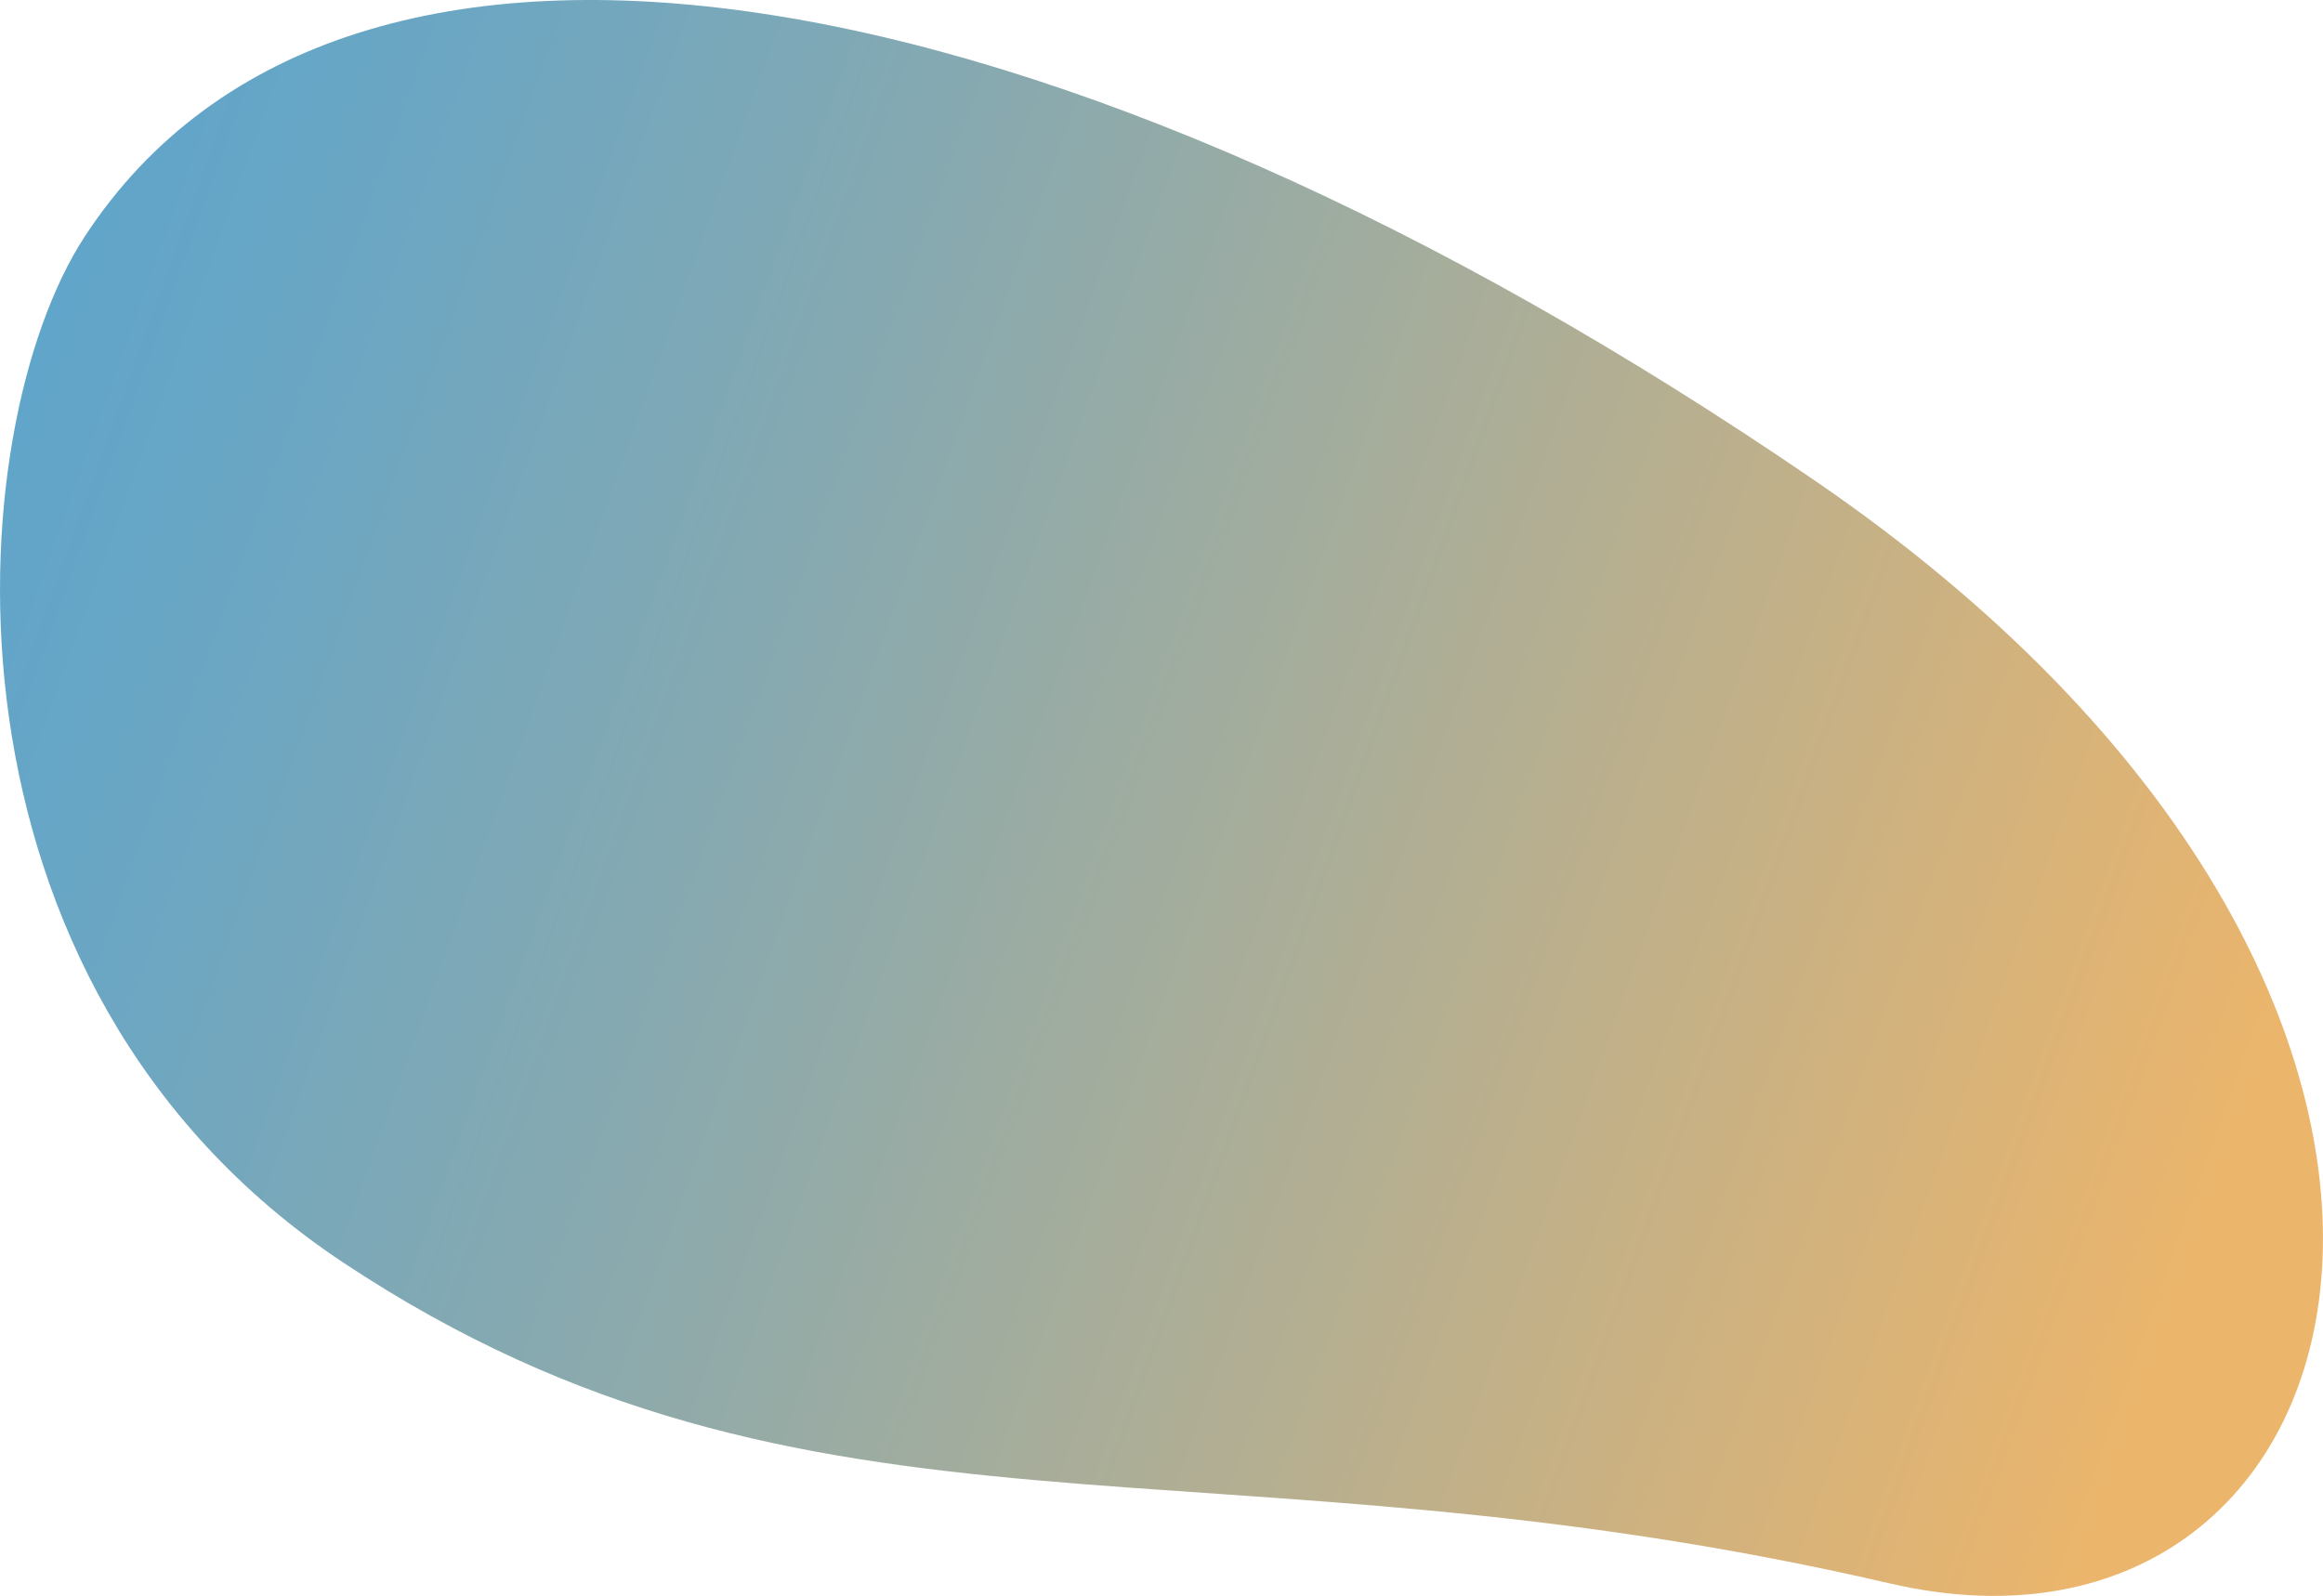 <?xml version="1.0" encoding="utf-8"?>
<!-- Generator: Adobe Illustrator 28.2.0, SVG Export Plug-In . SVG Version: 6.00 Build 0)  -->
<svg version="1.1" id="Layer_1" xmlns="http://www.w3.org/2000/svg" xmlns:xlink="http://www.w3.org/1999/xlink" x="0px" y="0px"
	 viewBox="0 0 250.17 171.9" style="enable-background:new 0 0 250.17 171.9;" xml:space="preserve">
<style type="text/css">
	.st0{opacity:0.7;fill:url(#SVGID_1_);}
</style>
<linearGradient id="SVGID_1_" gradientUnits="userSpaceOnUse" x1="10560.536" y1="-5786.773" x2="10827.846" y2="-5786.773" gradientTransform="matrix(0.941 0.338 0.338 -0.941 -7979.972 -8970.765)">
	<stop  offset="0" style="stop-color:#1D7FB4"/>
	<stop  offset="0.11" style="stop-color:#2C81AA"/>
	<stop  offset="0.324" style="stop-color:#54858F"/>
	<stop  offset="0.618" style="stop-color:#958D63"/>
	<stop  offset="0.946" style="stop-color:#E4962D"/>
</linearGradient>
<path class="st0" d="M36.98,136.01c50.49,33.5,92.97,17.48,166.53,34.55c53.17,12.34,73.67-62.85-8.12-118.83
	C113.6-4.25,37.29-17.55,9.15,25.44C-4.52,46.31-8.27,105.98,36.98,136.01z"/>
</svg>
